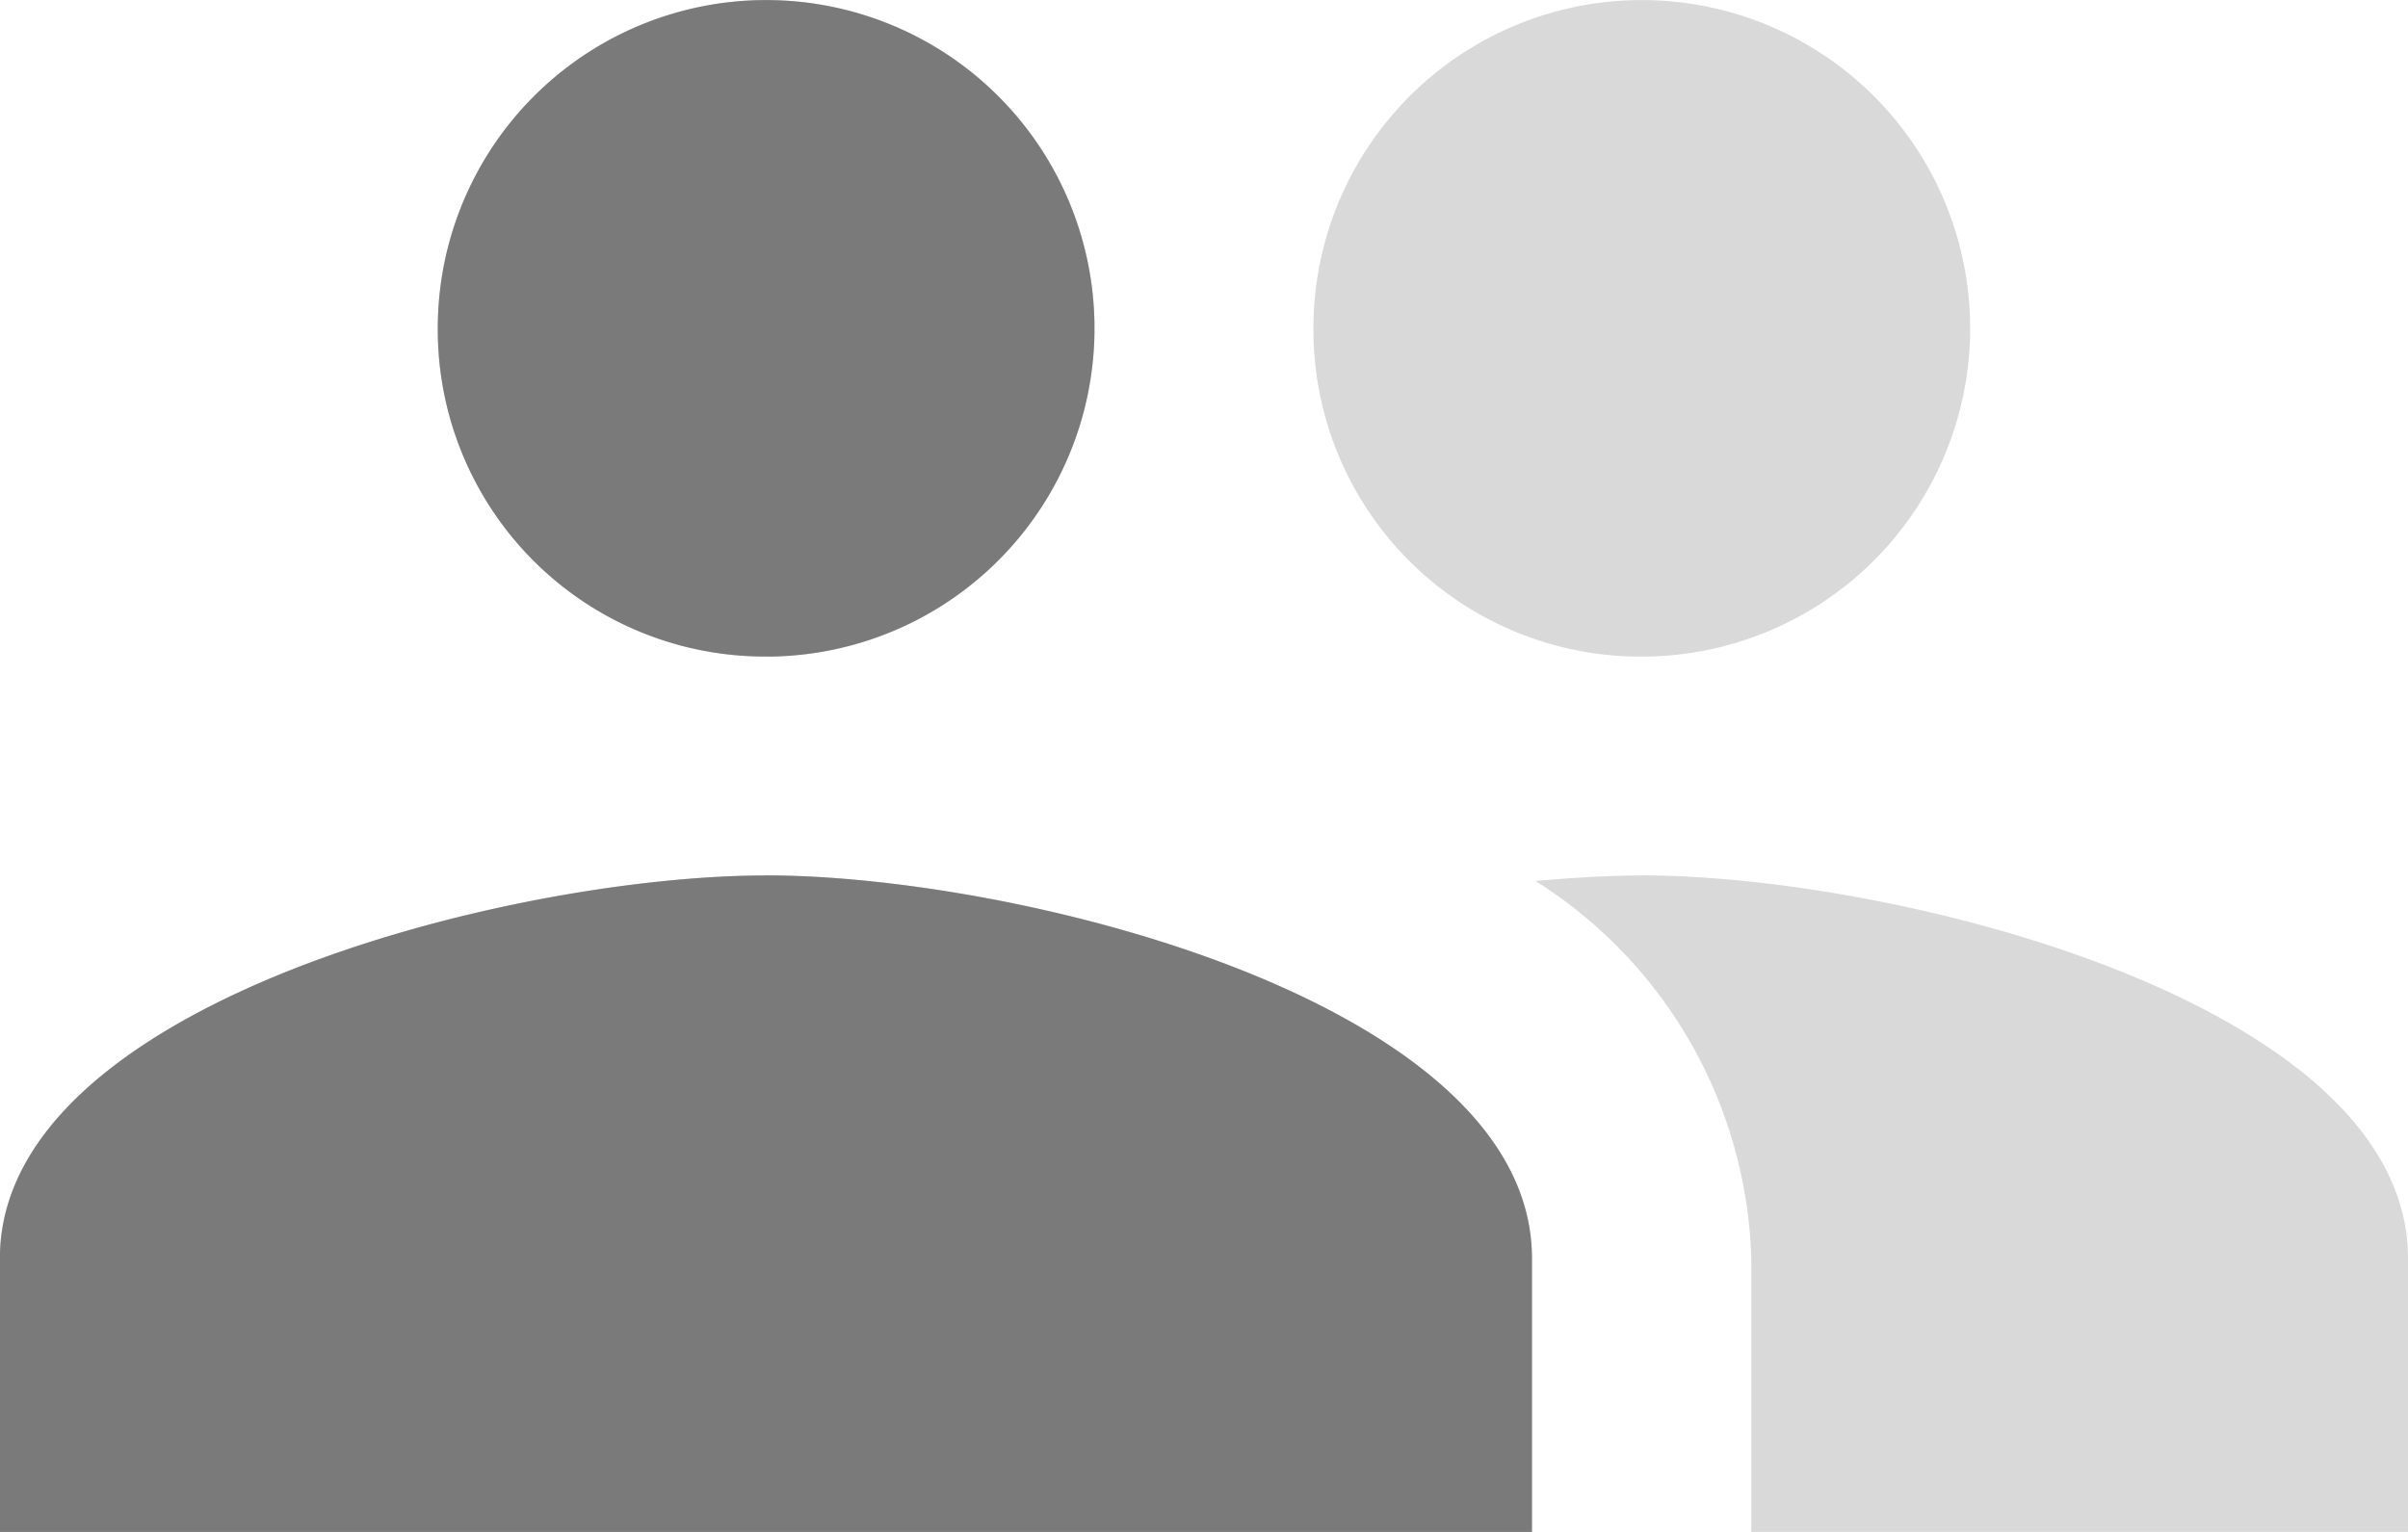 <svg xmlns="http://www.w3.org/2000/svg" width="30.742" height="19.563" viewBox="0 0 30.742 19.563">
  <g id="Group_5341" data-name="Group 5341" transform="translate(-33.257 -318.217)">
    <path id="Icon_material-group" data-name="Icon material-group" d="M22,13.593A4.192,4.192,0,1,0,17.81,9.4,4.175,4.175,0,0,0,22,13.593Zm-11.179,0A4.192,4.192,0,1,0,6.631,9.4a4.175,4.175,0,0,0,4.192,4.192Zm0,2.795c-3.256,0-9.782,1.635-9.782,4.891v3.493H20.6V21.278c0-3.256-6.526-4.891-9.782-4.891Zm11.179,0c-.405,0-.866.028-1.355.07A5.9,5.9,0,0,1,23.4,21.278v3.493h8.384V21.278c0-3.256-6.526-4.891-9.782-4.891Z" transform="translate(32.215 313.009)" fill="#d9d9d9"/>
    <path id="Icon_material-group-2" data-name="Icon material-group" d="M10.823,13.593A4.192,4.192,0,1,0,6.631,9.4a4.175,4.175,0,0,0,4.192,4.192Zm0,2.795c-3.256,0-9.782,1.635-9.782,4.891v3.493H20.6V21.278c0-3.256-6.526-4.891-9.782-4.891Z" transform="translate(32.215 313.009)" fill="#7a7a7a"/>
  </g>
</svg>
